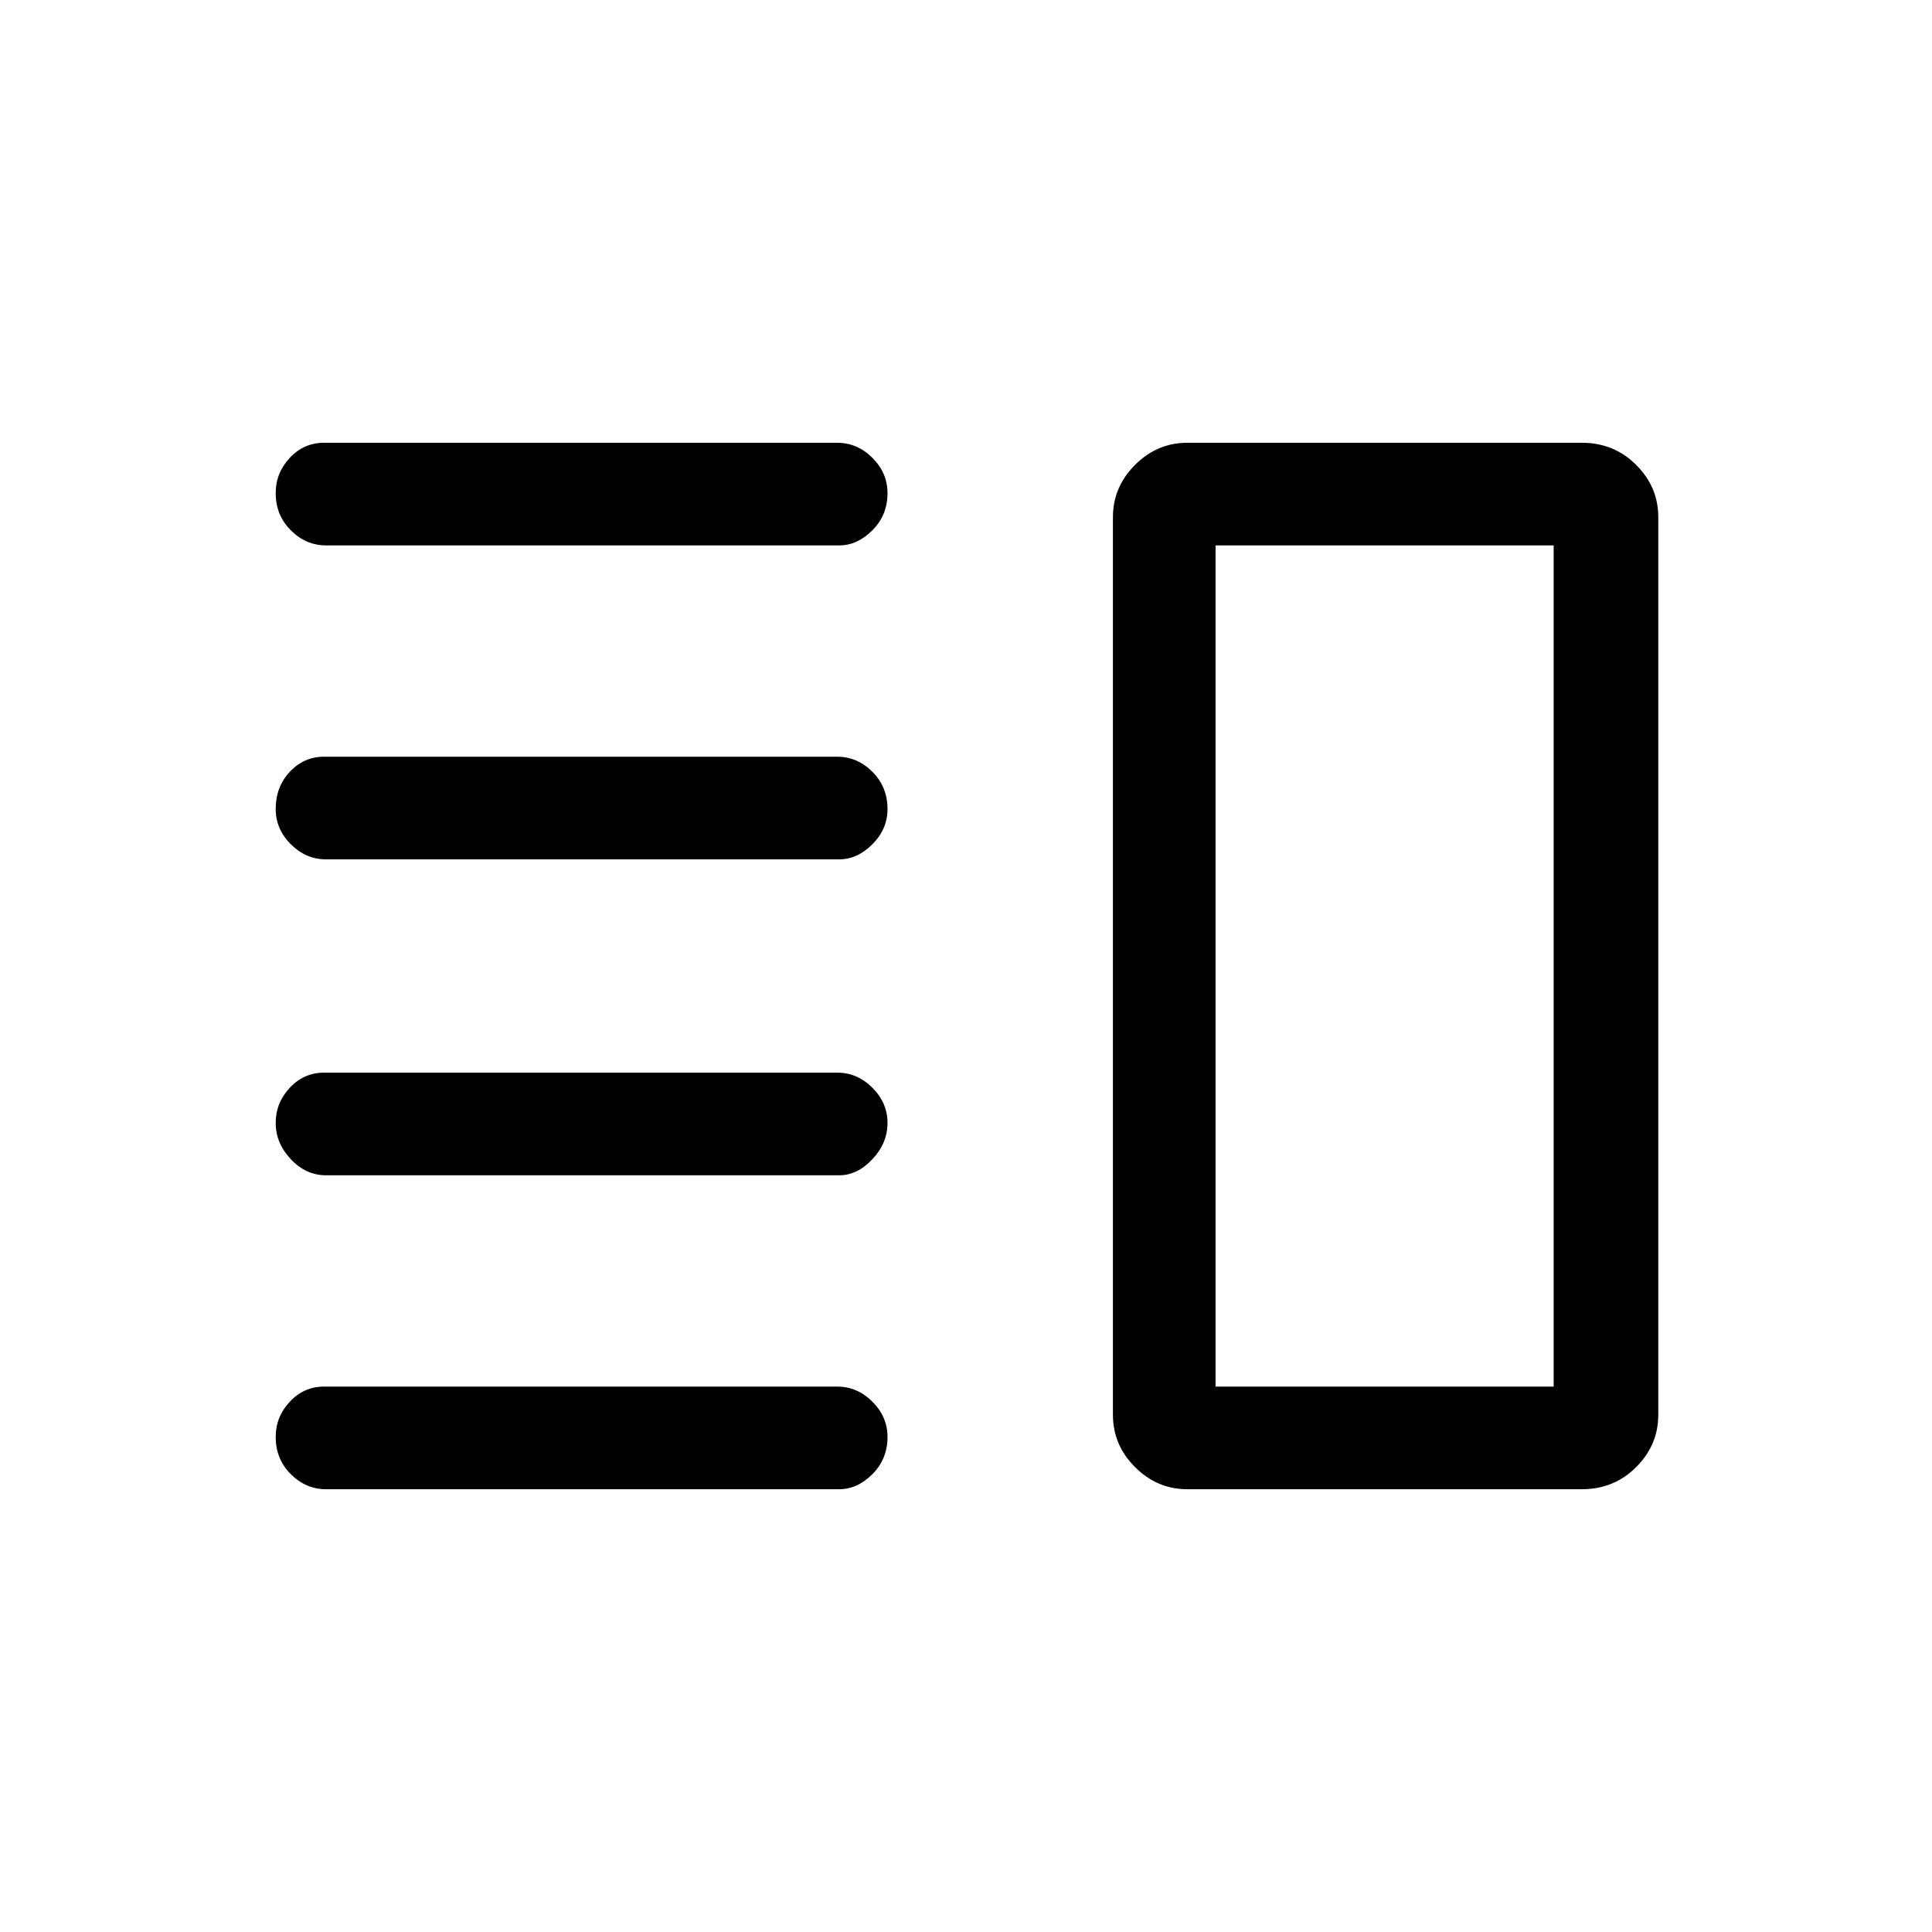 <svg xmlns="http://www.w3.org/2000/svg" height="40" width="40"><path d="M6.75 24.333Q6.333 24.333 6.021 24Q5.708 23.667 5.708 23.25Q5.708 22.833 6 22.521Q6.292 22.208 6.708 22.208H17.333Q17.75 22.208 18.062 22.521Q18.375 22.833 18.375 23.25Q18.375 23.667 18.062 24Q17.75 24.333 17.375 24.333ZM6.75 30.833Q6.333 30.833 6.021 30.521Q5.708 30.208 5.708 29.75Q5.708 29.333 6 29.021Q6.292 28.708 6.708 28.708H17.333Q17.75 28.708 18.062 29.021Q18.375 29.333 18.375 29.75Q18.375 30.208 18.062 30.521Q17.75 30.833 17.375 30.833ZM6.75 17.792Q6.333 17.792 6.021 17.479Q5.708 17.167 5.708 16.75Q5.708 16.292 6 15.979Q6.292 15.667 6.708 15.667H17.333Q17.75 15.667 18.062 15.979Q18.375 16.292 18.375 16.75Q18.375 17.167 18.062 17.479Q17.75 17.792 17.375 17.792ZM6.75 11.292Q6.333 11.292 6.021 10.979Q5.708 10.667 5.708 10.208Q5.708 9.792 6 9.479Q6.292 9.167 6.708 9.167H17.333Q17.75 9.167 18.062 9.479Q18.375 9.792 18.375 10.208Q18.375 10.667 18.062 10.979Q17.75 11.292 17.375 11.292ZM25.167 11.292V28.708ZM24.583 30.833Q23.958 30.833 23.5 30.375Q23.042 29.917 23.042 29.292V10.708Q23.042 10.083 23.5 9.625Q23.958 9.167 24.583 9.167H32.75Q33.417 9.167 33.875 9.625Q34.333 10.083 34.333 10.708V29.292Q34.333 29.917 33.875 30.375Q33.417 30.833 32.75 30.833ZM25.167 11.292V28.708H32.167V11.292Z"/></svg>